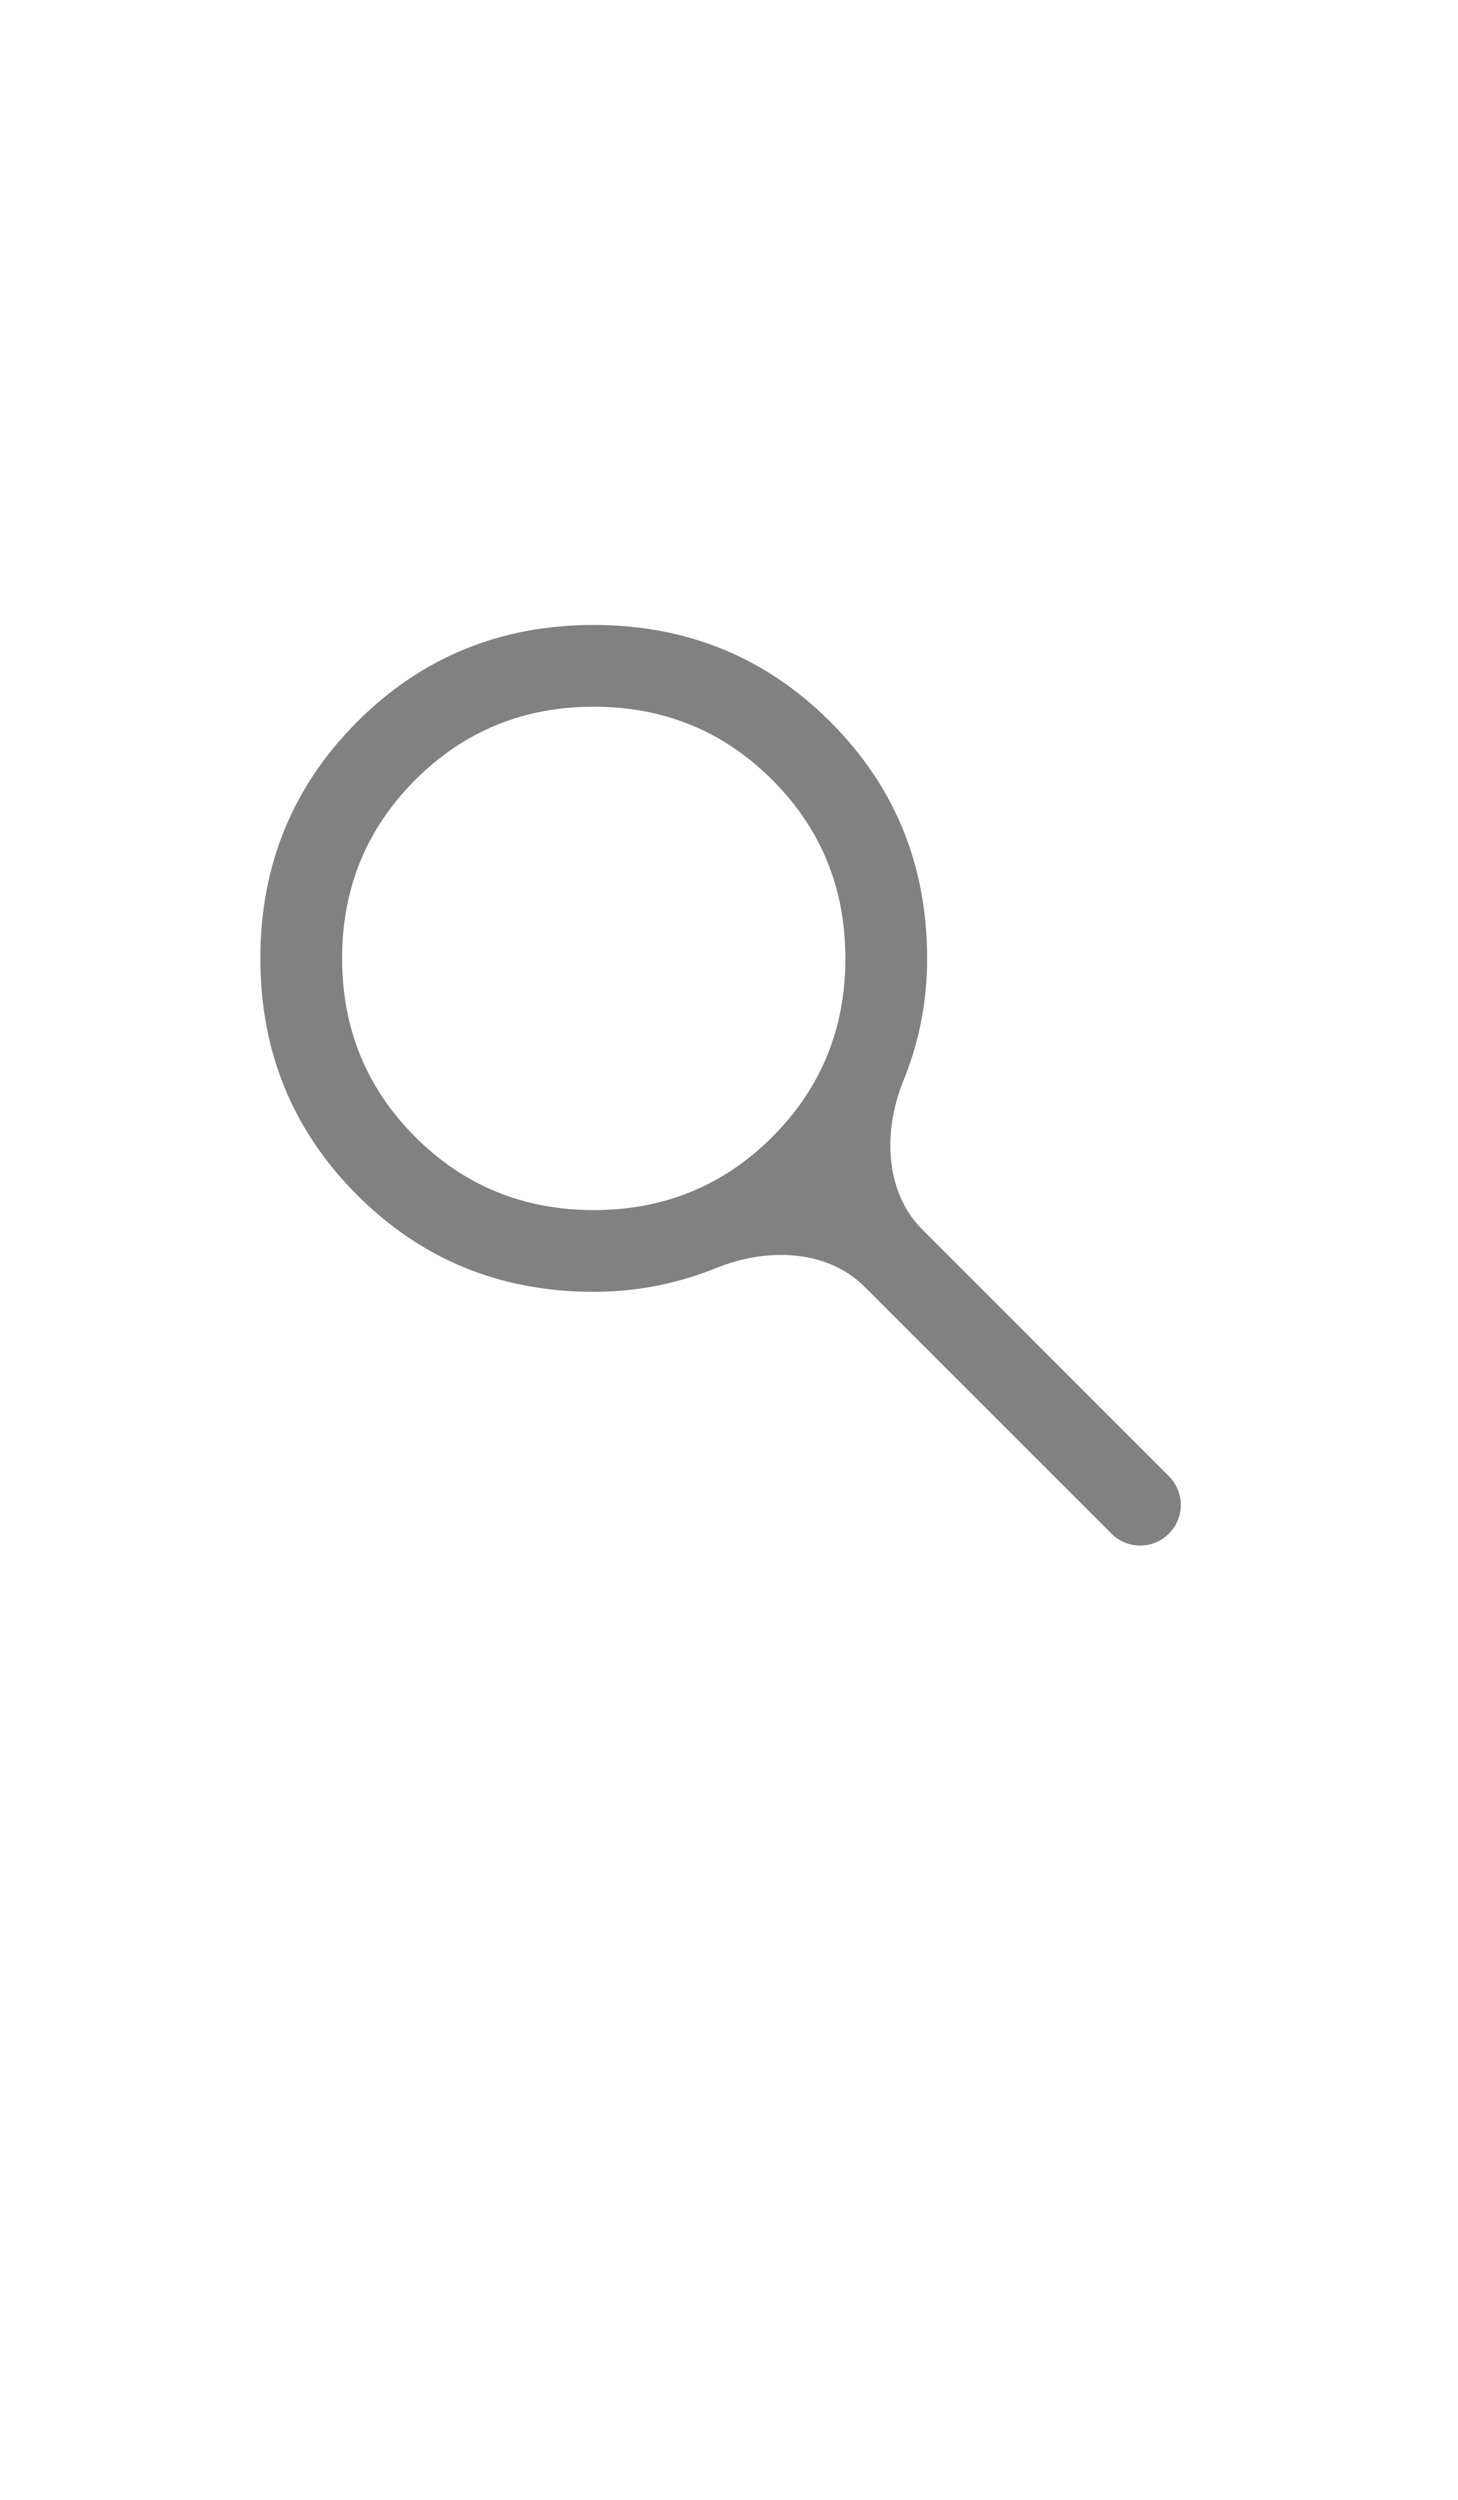 <svg width="28" height="48" viewBox="0 0 28 48" fill="none" xmlns="http://www.w3.org/2000/svg">
<mask id="mask0_178_4871" style="mask-type:alpha" maskUnits="userSpaceOnUse" x="0" y="0" width="28" height="48">
<rect width="28" height="48" rx="2" fill="black" fill-opacity="0.7"/>
</mask>
<g mask="url(#mask0_178_4871)">
<path d="M22.448 29.448C22.144 29.753 21.65 29.753 21.345 29.448L16.606 24.71C15.877 23.981 14.717 23.959 13.761 24.345C13.68 24.378 13.598 24.409 13.515 24.439C12.834 24.683 12.13 24.805 11.403 24.805C9.613 24.805 8.099 24.186 6.859 22.947C5.62 21.707 5 20.193 5 18.404C5 16.615 5.62 15.101 6.859 13.86C8.098 12.62 9.612 12 11.401 12C13.19 12 14.705 12.62 15.945 13.859C17.185 15.099 17.805 16.613 17.805 18.403C17.805 19.15 17.68 19.864 17.429 20.545C17.403 20.616 17.375 20.686 17.348 20.755C16.959 21.713 16.984 22.88 17.715 23.611L22.448 28.345C22.753 28.65 22.753 29.144 22.448 29.448ZM11.403 23.235C12.752 23.235 13.894 22.767 14.831 21.831C15.767 20.894 16.235 19.752 16.235 18.403C16.235 17.054 15.767 15.911 14.831 14.975C13.894 14.039 12.752 13.57 11.403 13.57C10.054 13.57 8.911 14.039 7.975 14.975C7.039 15.911 6.57 17.054 6.57 18.403C6.57 19.752 7.039 20.894 7.975 21.831C8.911 22.767 10.054 23.235 11.403 23.235Z" fill="black" fill-opacity="0.7"/>
</g>
</svg>
